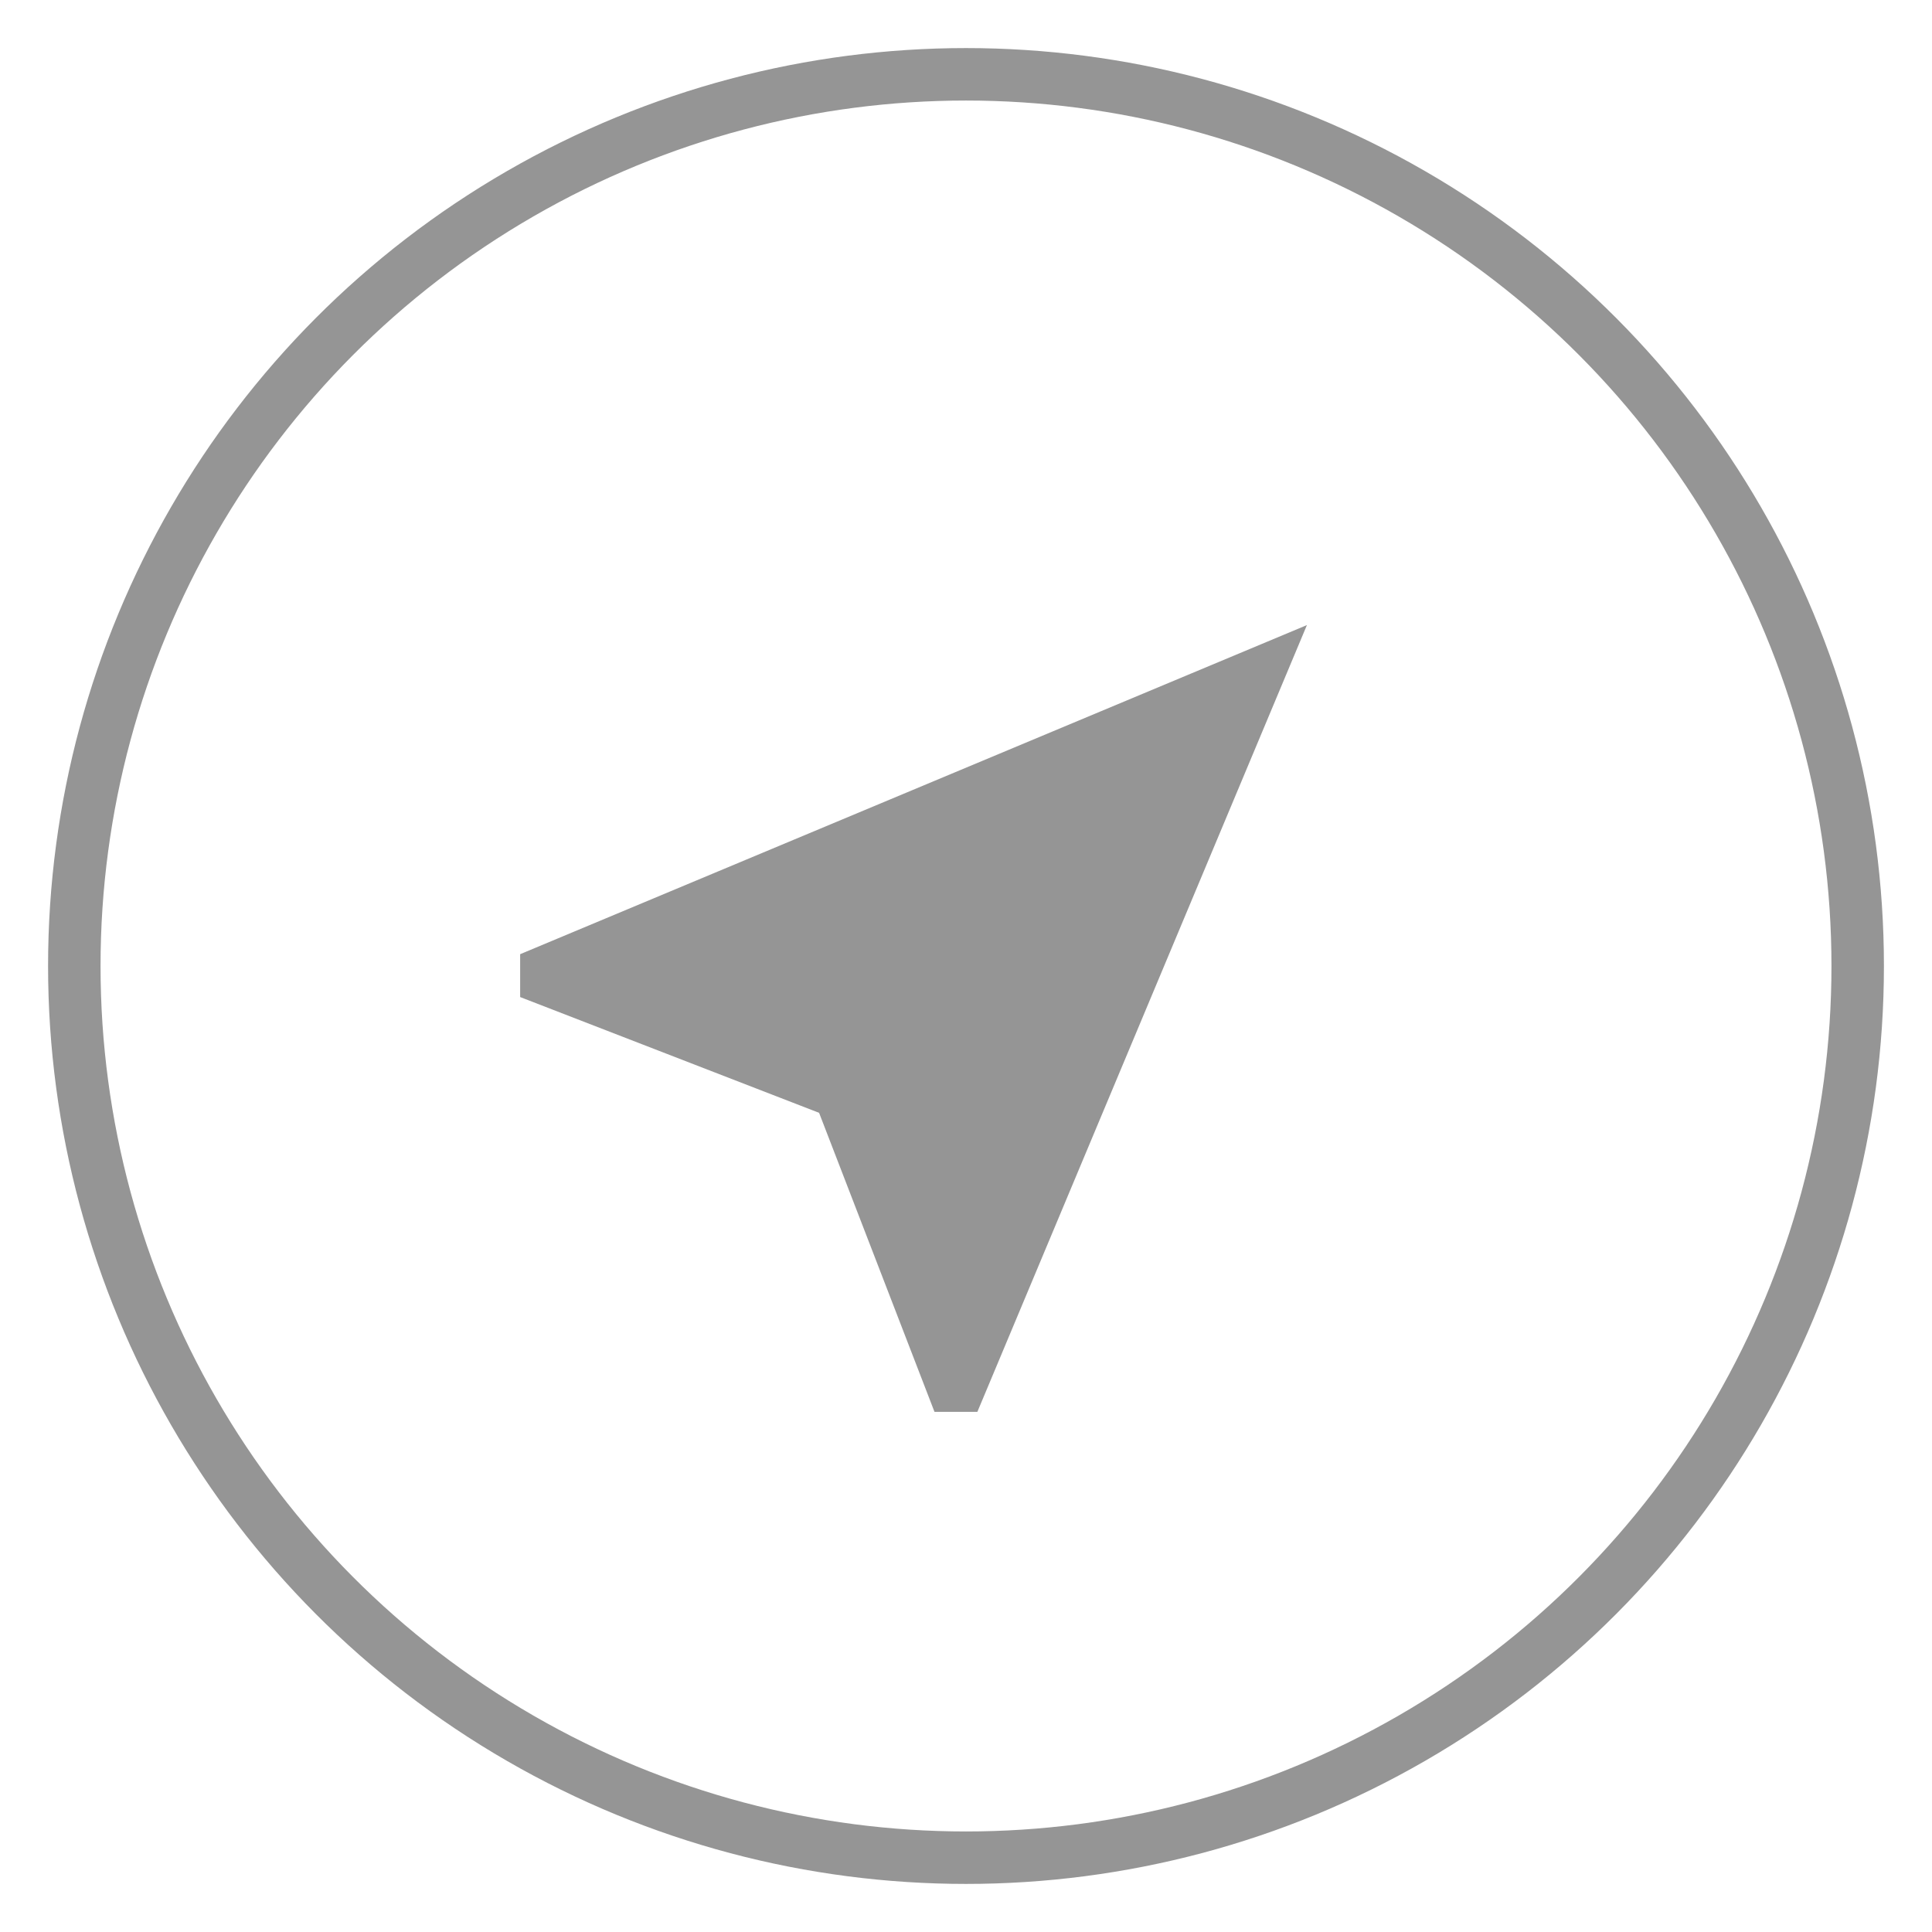 <?xml version="1.0" encoding="UTF-8"?>
<svg width="26px" height="26px" viewBox="0 0 26 26" version="1.1" xmlns="http://www.w3.org/2000/svg" xmlns:xlink="http://www.w3.org/1999/xlink">
    <!-- Generator: sketchtool 42 (36781) - http://www.bohemiancoding.com/sketch -->
    <title>A56A4447-AE9C-4780-9FBC-43FA1CF17489</title>
    <desc>Created with sketchtool.</desc>
    <defs></defs>
    <g id="Symbols" stroke="none" stroke-width="1" fill="none" fill-rule="evenodd">
        <g id="Tex-Input/Regular" transform="translate(-613, -11)">
            <g id="ic_hidden-location">
                <g transform="translate(614, 12)">
                    <circle id="Oval-28" stroke="#959595" stroke-width="0.706" cx="12" cy="12" r="12"></circle>
                    <g id="ic_near_me" transform="translate(4.235, 5.647)">
                        <polygon id="Bounds" points="0 0 14.118 0 14.118 14.118 0 14.118"></polygon>
                        <polygon id="Icon" fill="#959595" points="12.353 1.765 1.765 6.194 1.765 6.771 5.788 8.329 7.341 12.353 7.918 12.353"></polygon>
                    </g>
                </g>
            </g>
        </g>
    </g>
</svg>